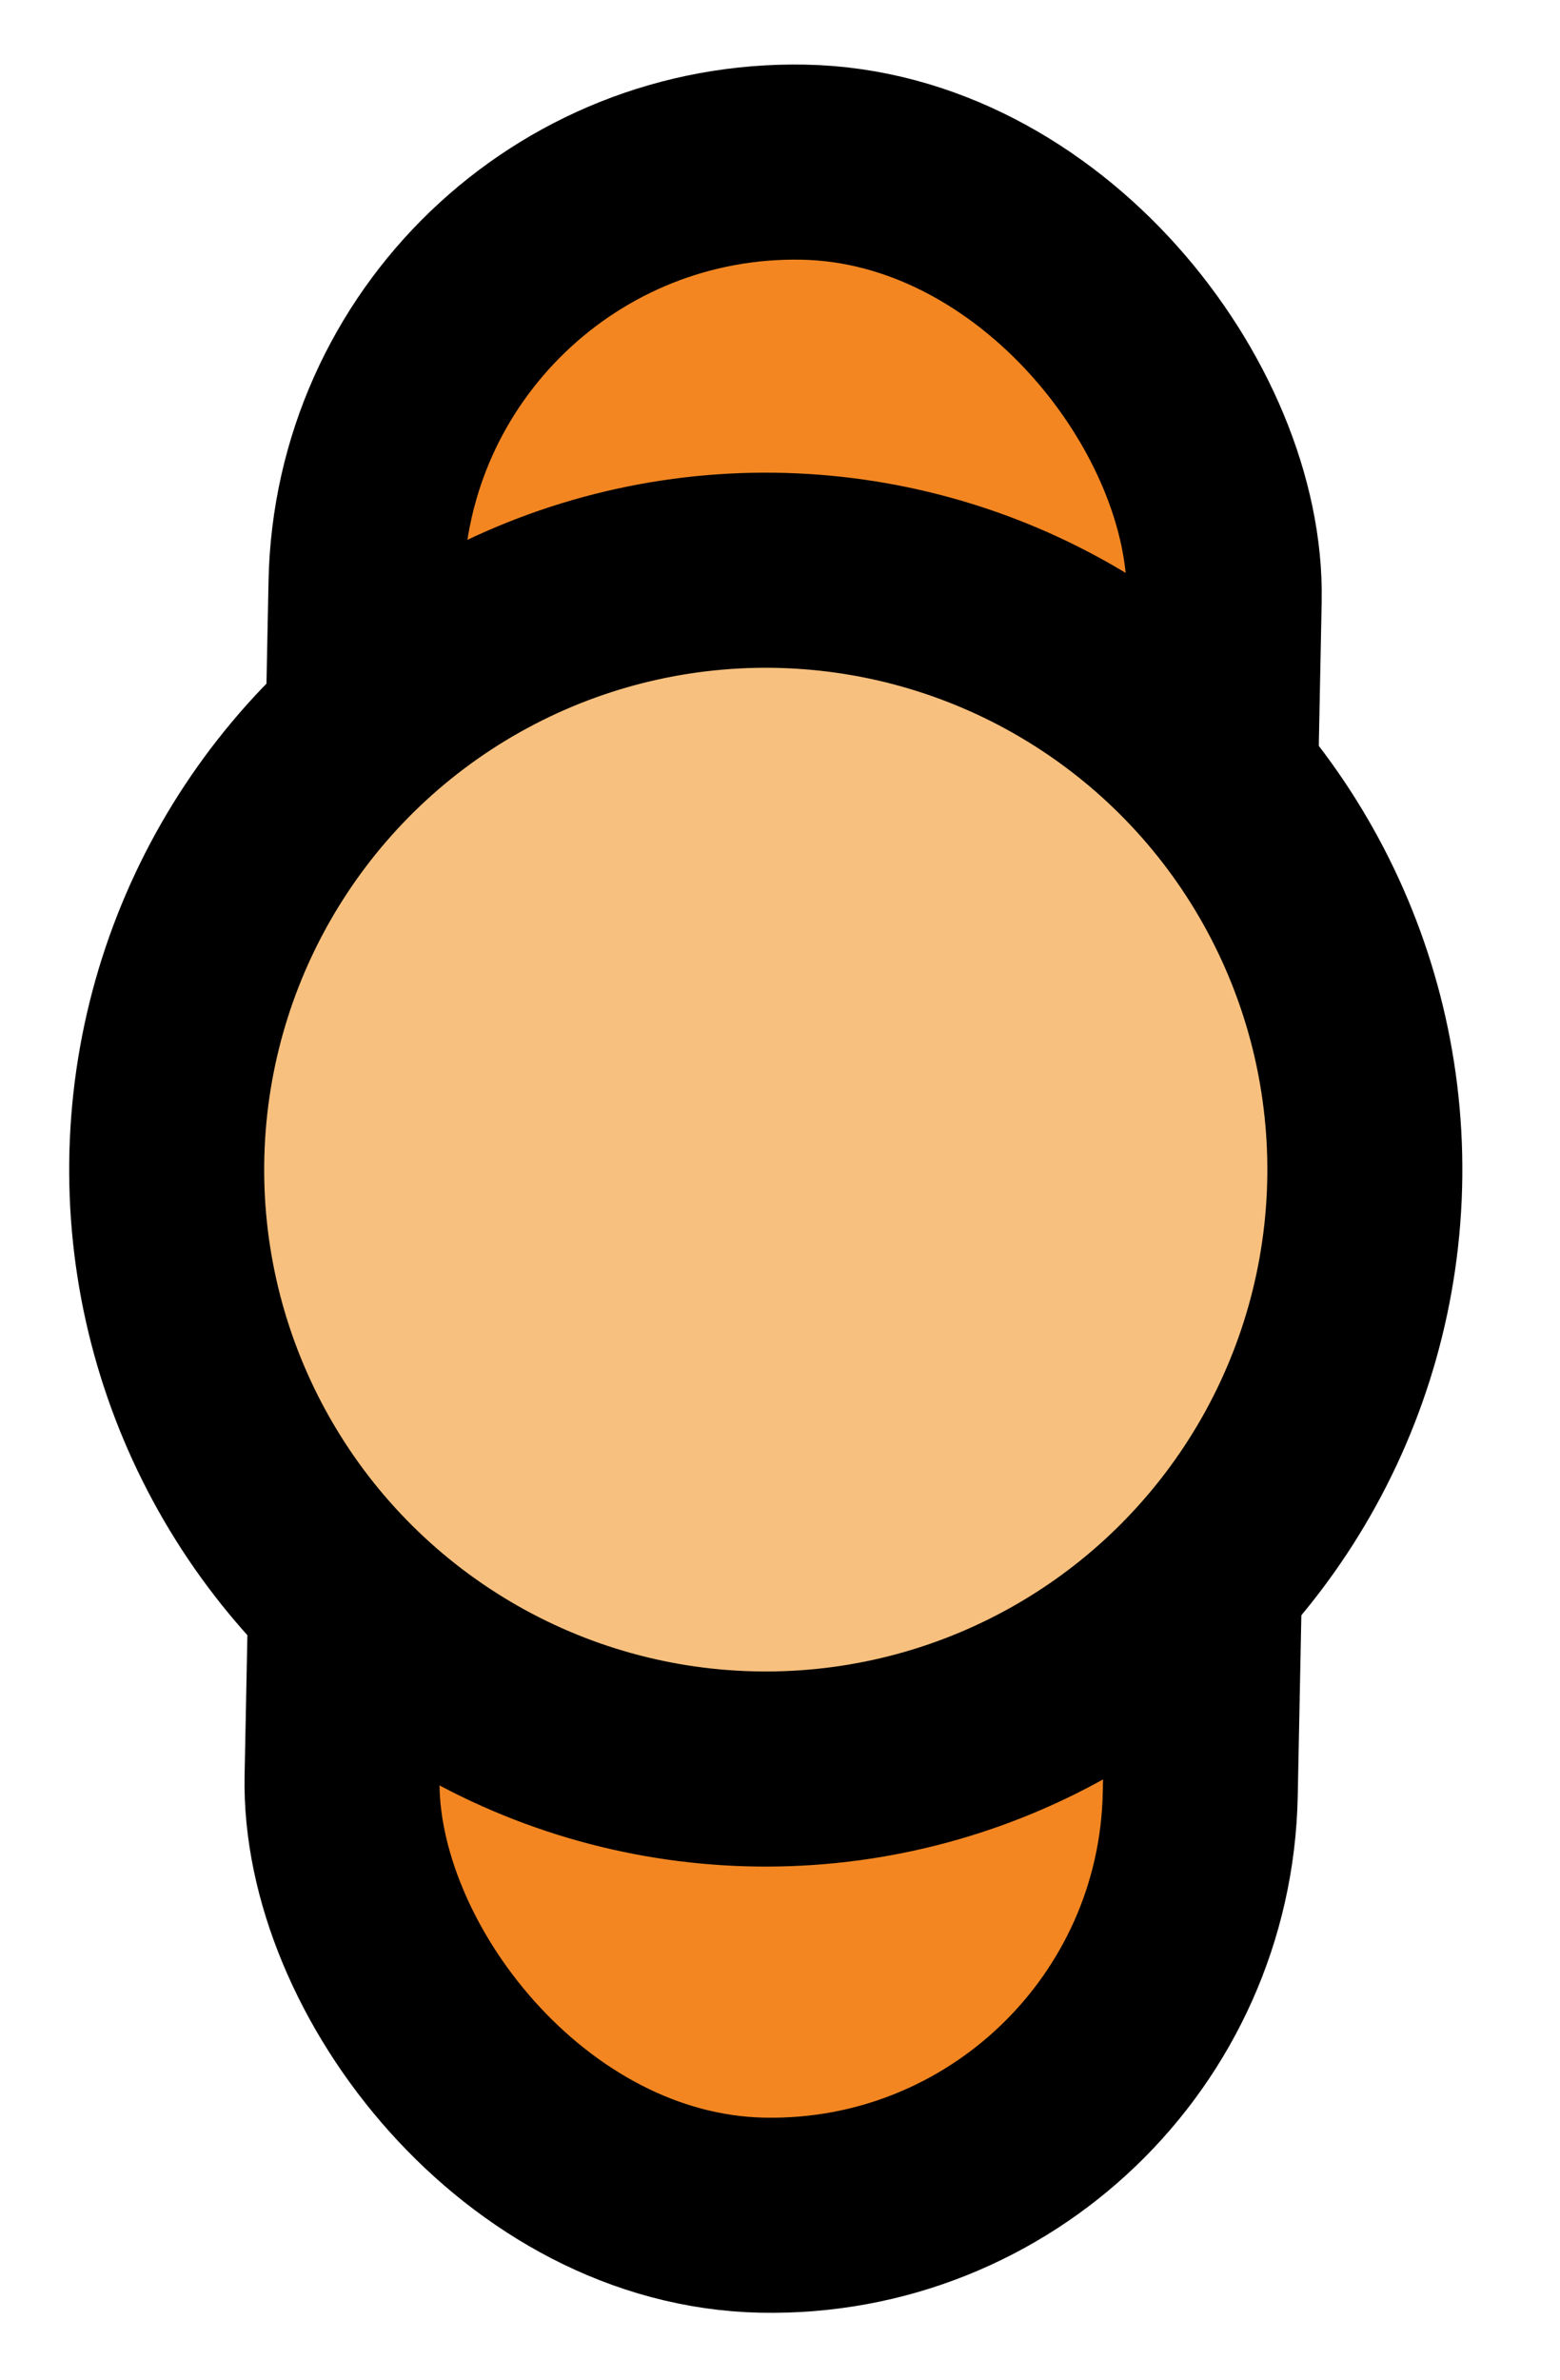 <svg width="40" height="61" viewBox="0 0 40 61" fill="none" xmlns="http://www.w3.org/2000/svg">
<rect x="30.555" y="56.989" width="22.009" height="52.623" rx="11.005" transform="rotate(-178.851 30.555 56.989)" fill="#F38621" stroke="black" stroke-width="5"/>
<circle cx="19.635" cy="29.974" r="15.361" transform="rotate(-177.461 19.635 29.974)" fill="#F8C07E" stroke="black" stroke-width="5"/>
</svg>
